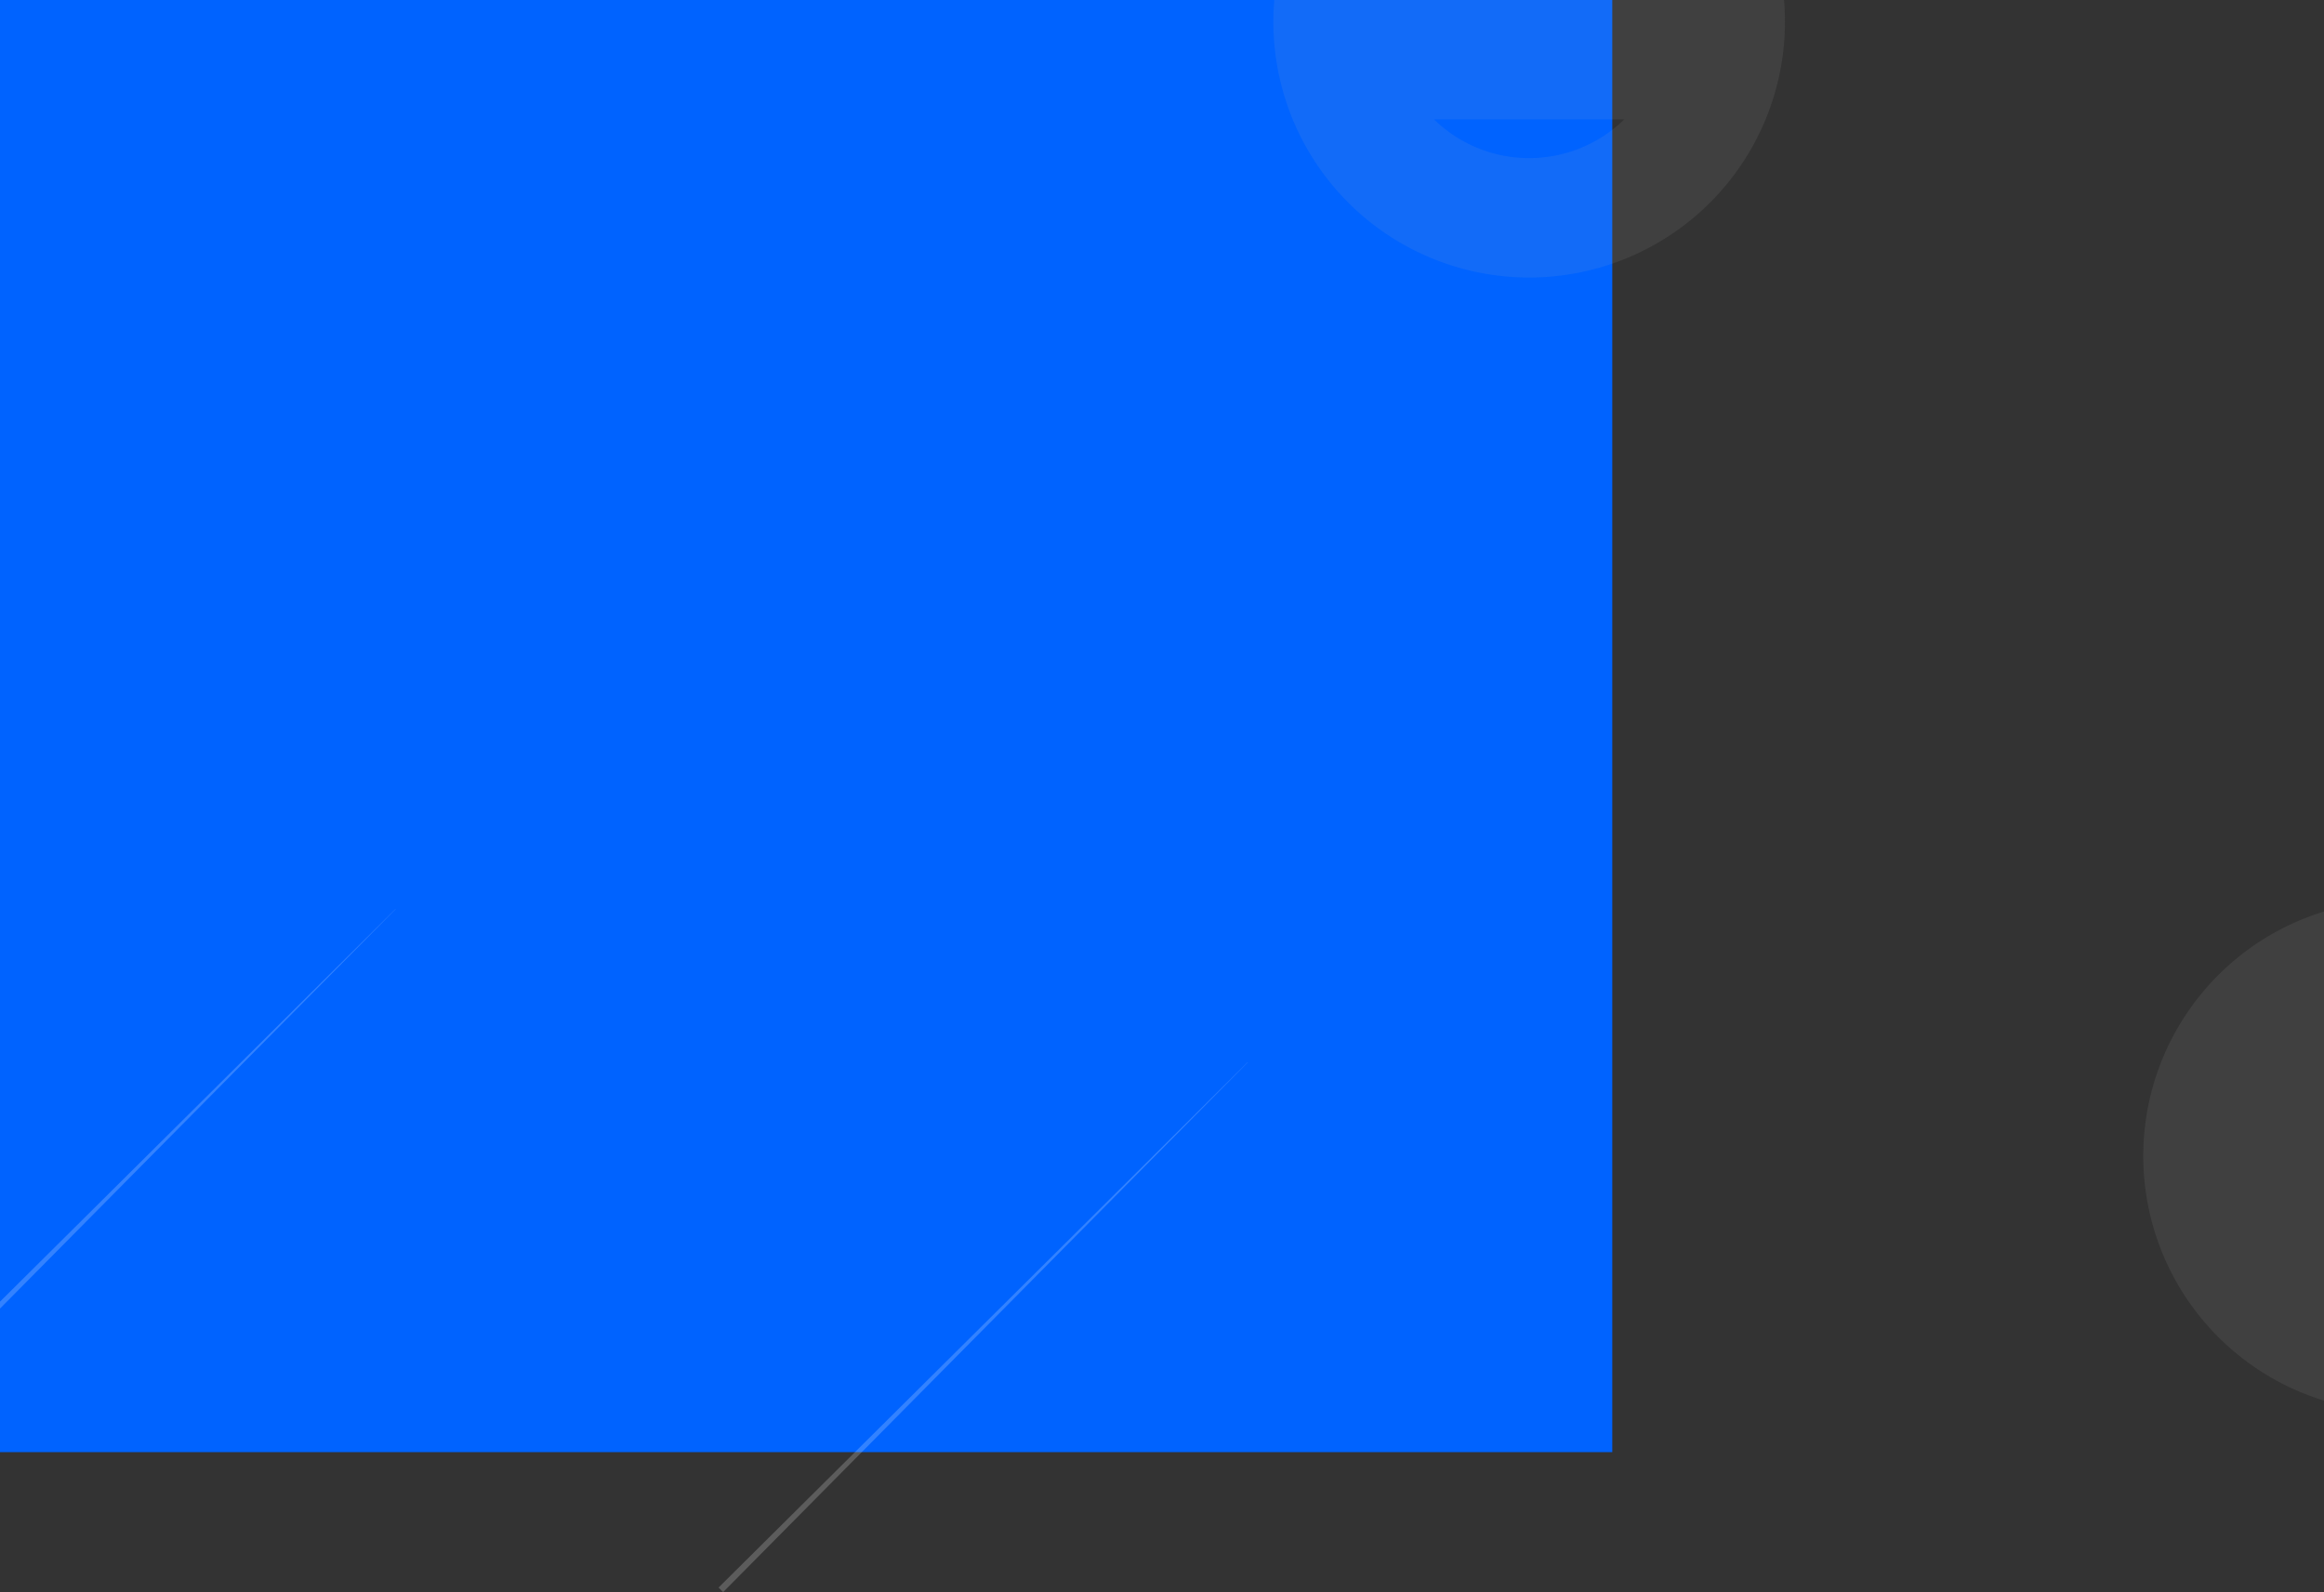 <svg xmlns="http://www.w3.org/2000/svg" viewBox="0 0 1440 986.76"><rect x="0" y="0" width="1440" height="986.76" fill="#333333" stroke="none"/><defs><style>.cls-1{opacity:0.7;}.cls-2{fill:#0063ff;}.cls-3{opacity:0.1;}.cls-4{fill:#b7b7b7;}.cls-5{opacity:0.2;}.cls-6,.cls-7{fill:#fff;}.cls-6{fill-rule:evenodd;}</style></defs><title>hero-bg</title><g id="Main-Slider"><g id="Hero-bg"><g id="hero-bg-2" data-name="hero-bg"><rect class="cls-2" width="999" height="900"/></g><g id="bg-asstes"><g id="circle"><g id="Ellipse_5_copy" data-name="Ellipse 5 copy" class="cls-3"><path class="cls-4" d="M1006.44,74a84.37,84.37,0,0,1-117.88,0h117.88m99-74H789.58Q789,6.68,789,13.5a158.5,158.5,0,0,0,317,0q0-6.83-.58-13.5Z" transform="translate(0 0)"/></g><g id="Ellipse_5" data-name="Ellipse 5" class="cls-3"><path class="cls-4" d="M1440,564.94a158.55,158.55,0,0,0,0,303.12V564.94Z" transform="translate(0 0)"/></g></g><g id="line"><g id="Rectangle_28" data-name="Rectangle 28" class="cls-5"><polygon class="cls-6" points="0 811.03 245.14 563.46 245.04 563.36 0 806.73 0 811.03"/></g><g id="Rectangle_28_copy_3" data-name="Rectangle 28 copy 3" class="cls-5"><polygon class="cls-7" points="773.04 658.36 445.24 983.93 448.07 986.76 773.14 658.46 773.04 658.36"/></g></g></g></g></g></svg>
